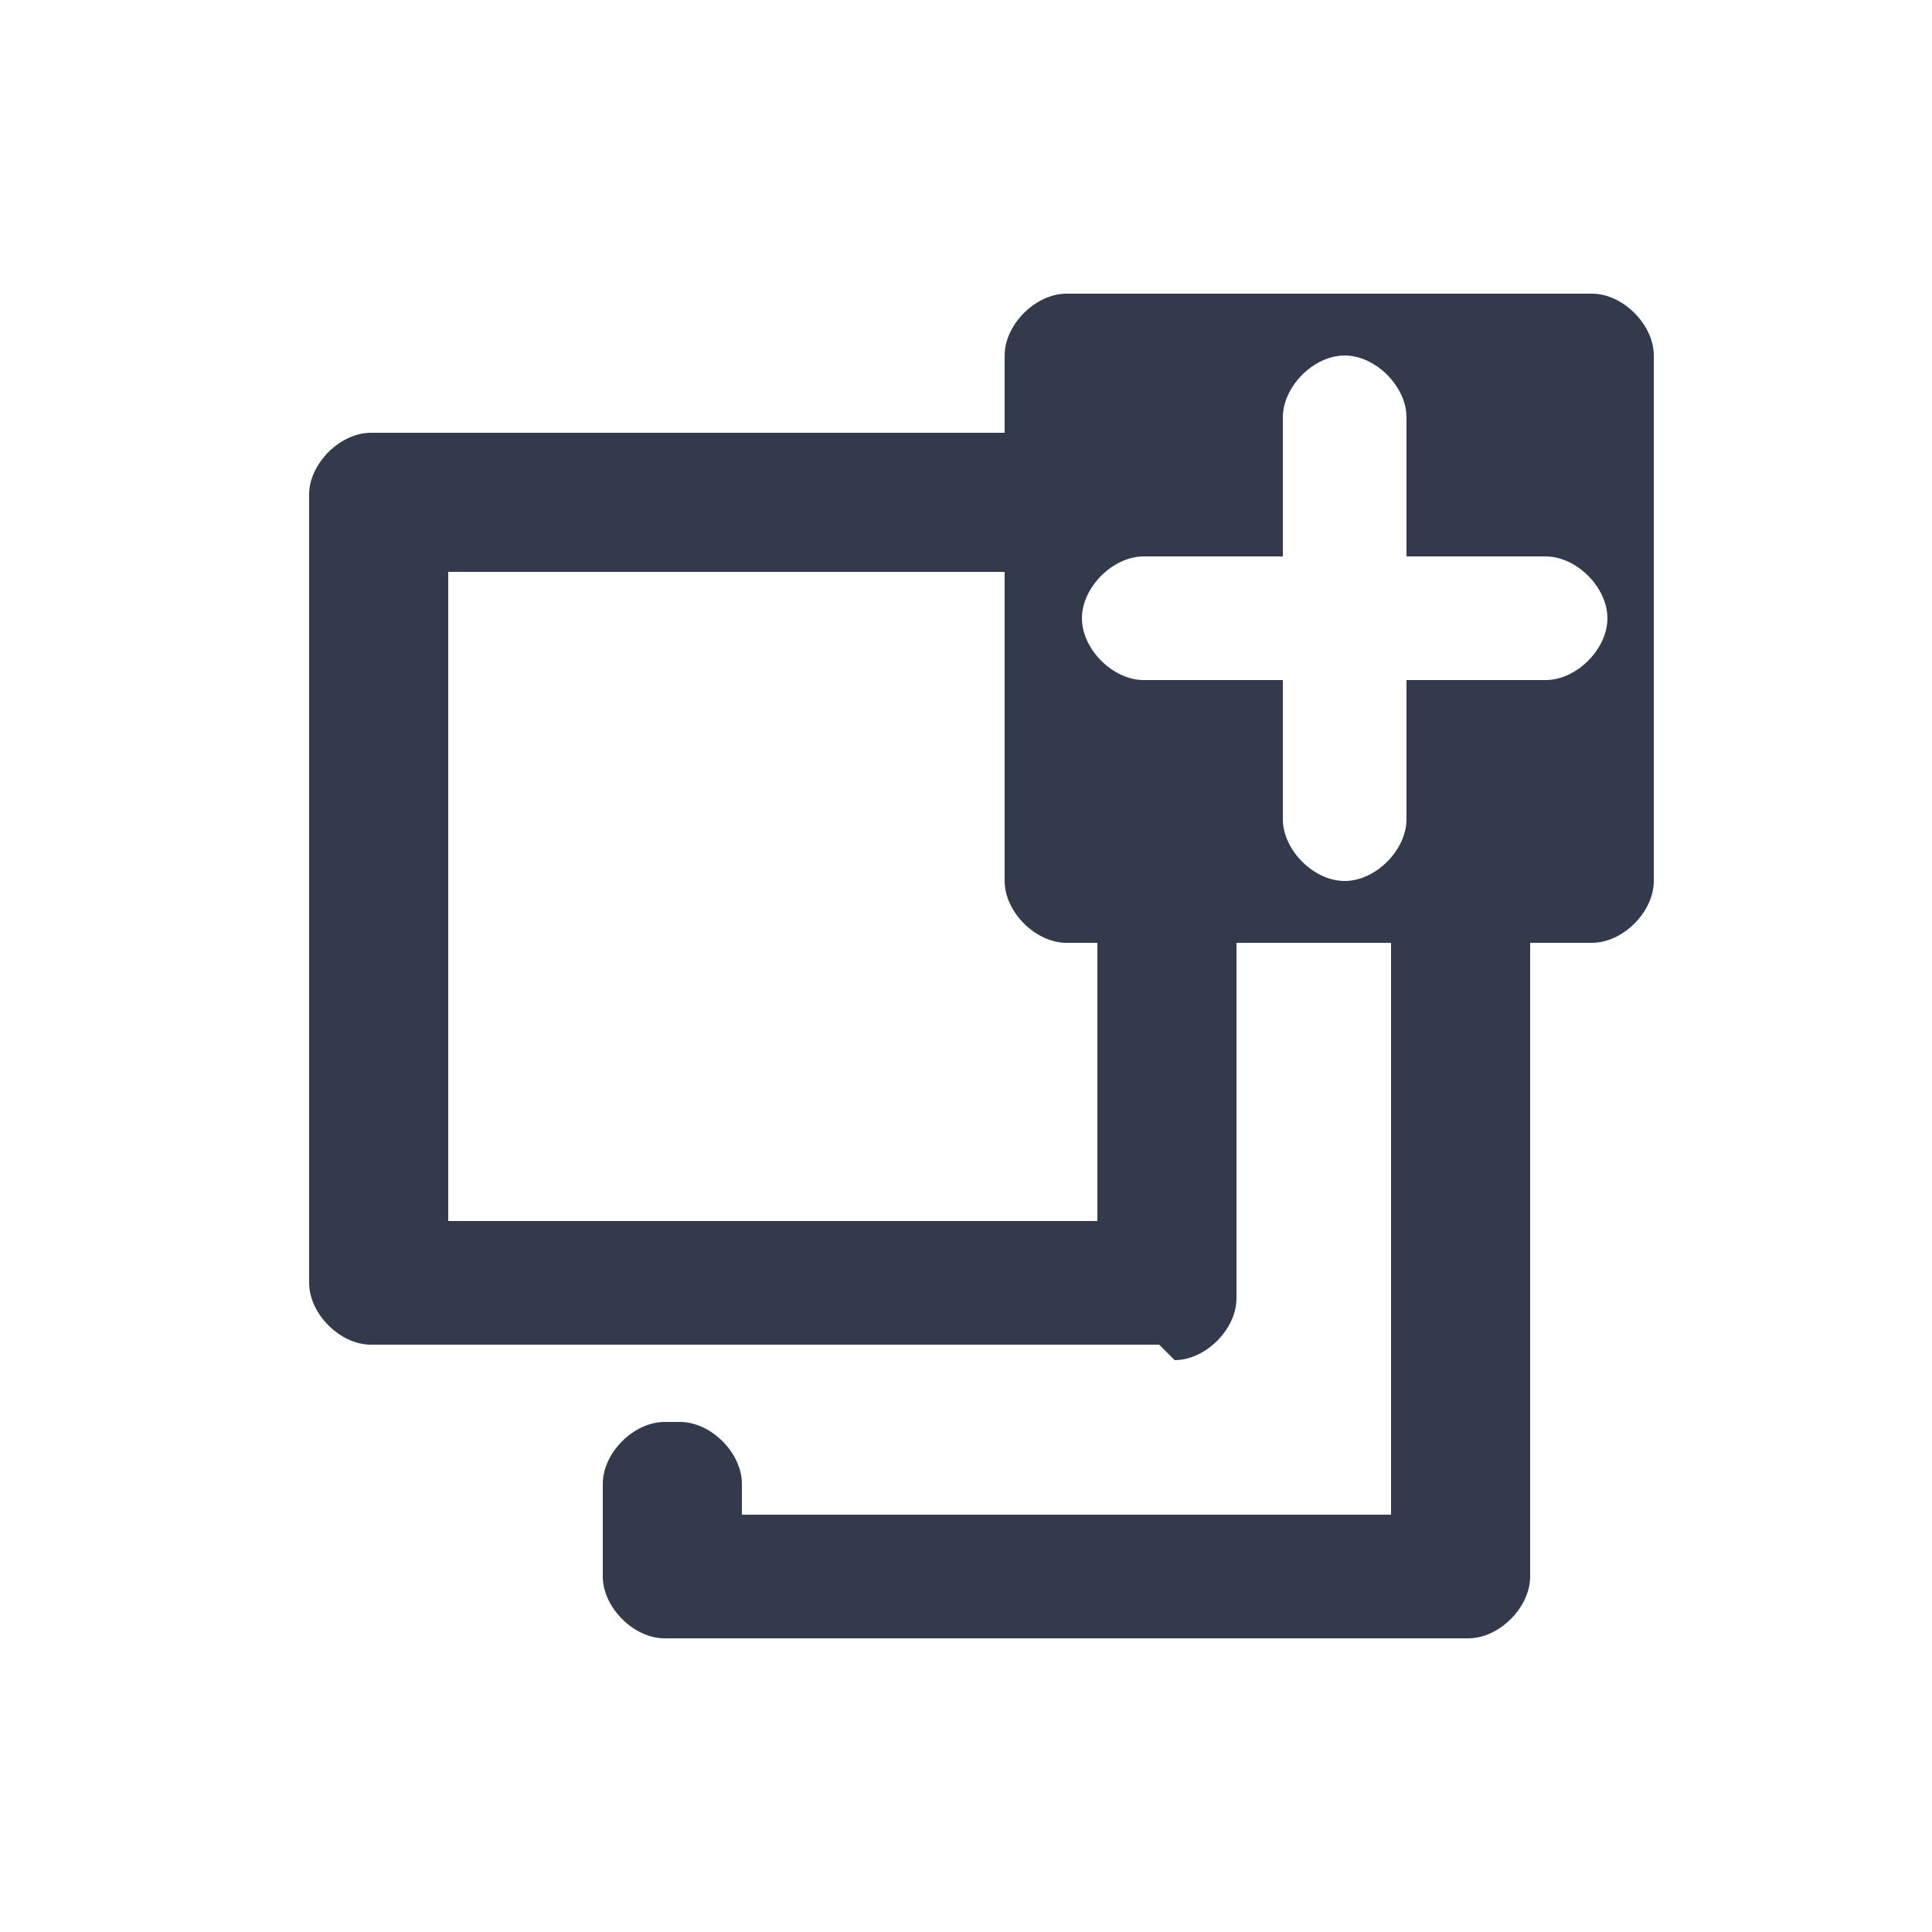 <?xml version="1.0" encoding="UTF-8"?>
<!DOCTYPE svg PUBLIC "-//W3C//DTD SVG 1.1//EN" "http://www.w3.org/Graphics/SVG/1.1/DTD/svg11.dtd">
<!-- Creator: CorelDRAW 2020 (64-Bit) -->
<svg xmlns="http://www.w3.org/2000/svg" xml:space="preserve" width="0.294in" height="0.294in" version="1.1" style="shape-rendering:geometricPrecision; text-rendering:geometricPrecision; image-rendering:optimizeQuality; fill-rule:evenodd; clip-rule:evenodd"
viewBox="0 0 1.25 1.25"
 xmlns:xlink="http://www.w3.org/1999/xlink"
 xmlns:xodm="http://www.corel.com/coreldraw/odm/2003">
 <defs>
  <style type="text/css">
   <![CDATA[
    .fil0 {fill:none}
    .fil2 {fill:#333A4C}
    .fil1 {fill:#333A4C;fill-rule:nonzero}
   ]]>
  </style>
 </defs>
 <g id="Layer_x0020_1">
  <rect class="fil0" width="1.25" height="1.25"/>
  <path class="fil1" d="M0.75 0.87l-0.51 0c-0.02,0 -0.04,-0.02 -0.04,-0.04l0 -0.51c0,-0.02 0.02,-0.04 0.04,-0.04l0.49 0 -0.05 0.09 -0.39 0 0 0.42 0.42 0 0 -0.27 0.02 0.03 0.07 0.04 0 0.25c0,0.02 -0.02,0.04 -0.04,0.04zm0.19 0.19l-0.51 0c-0.02,0 -0.04,-0.02 -0.04,-0.04l0 -0.06c0,-0.02 0.02,-0.04 0.04,-0.04l0.01 0c0.02,0 0.04,0.02 0.04,0.04l0 0.02 0.42 0 0 -0.38 0.08 -0.02 0.01 -0.01 0 0.45c0,0.02 -0.02,0.04 -0.04,0.04z"/>
  <path class="fil2" d="M0.69 0.19l0.34 0c0.02,0 0.04,0.02 0.04,0.04l0 0.34c0,0.02 -0.02,0.04 -0.04,0.04l-0.34 0c-0.02,0 -0.04,-0.02 -0.04,-0.04l0 -0.34c0,-0.02 0.02,-0.04 0.04,-0.04zm0.31 0.17c0.02,0 0.04,0.02 0.04,0.04 0,0.02 -0.02,0.04 -0.04,0.04l-0.09 0 0 0.09c0,0.02 -0.02,0.04 -0.04,0.04 -0.02,0 -0.04,-0.02 -0.04,-0.04l0 -0.09 -0.09 0c-0.02,0 -0.04,-0.02 -0.04,-0.04 0,-0.02 0.02,-0.04 0.04,-0.04l0.09 0 0 -0.09c0,-0.02 0.02,-0.04 0.04,-0.04 0.02,0 0.04,0.02 0.04,0.04l0 0.09 0.09 0z"/>
 </g>
</svg>
